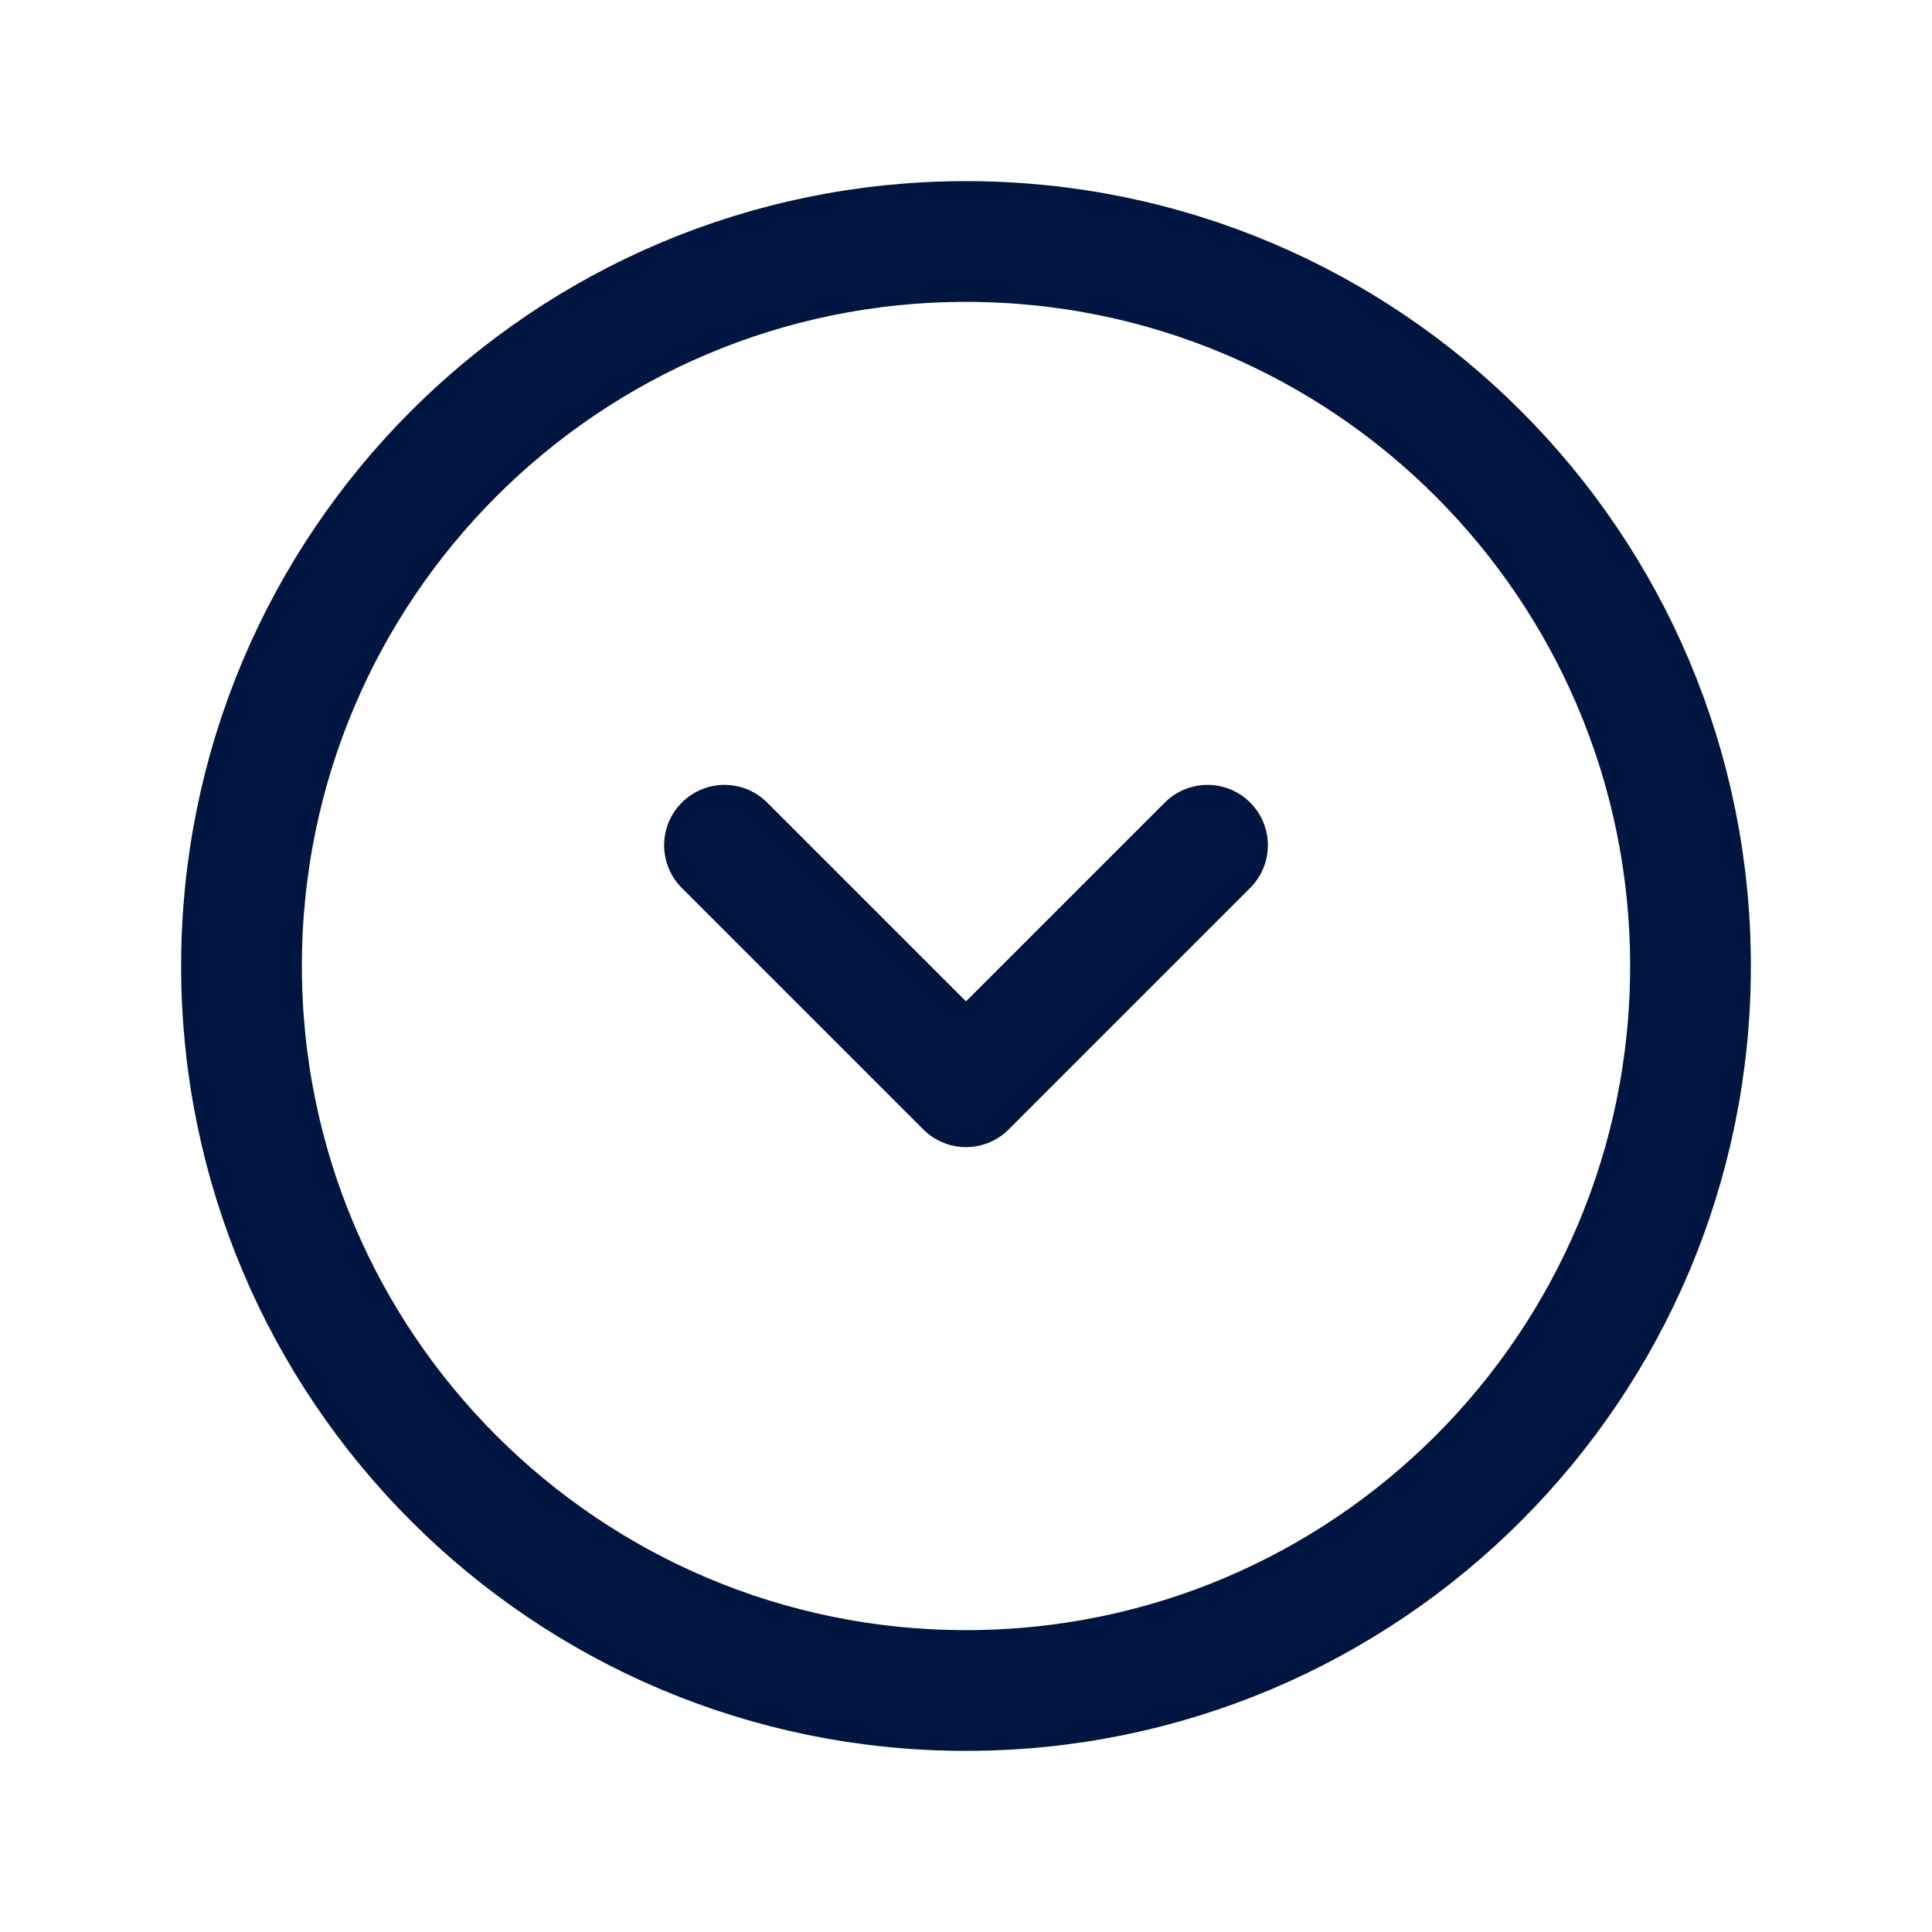 <svg width="24" height="24" viewBox="0 0 24 24" fill="none" xmlns="http://www.w3.org/2000/svg">
<g id="Arrow-Down-2-Circle">
<path id="Vector" d="M12 21C16.971 21 21 16.971 21 12C21 7.029 16.971 3 12 3C7.029 3 3 7.029 3 12C3 16.971 7.029 21 12 21Z" stroke="#00153F" stroke-width="1.5" stroke-linecap="round" stroke-linejoin="round"/>
<path id="Vector_2" d="M15 10.5L12 13.5L9 10.5" stroke="#00153F" stroke-width="1.5" stroke-linecap="round" stroke-linejoin="round"/>
</g>
</svg>
